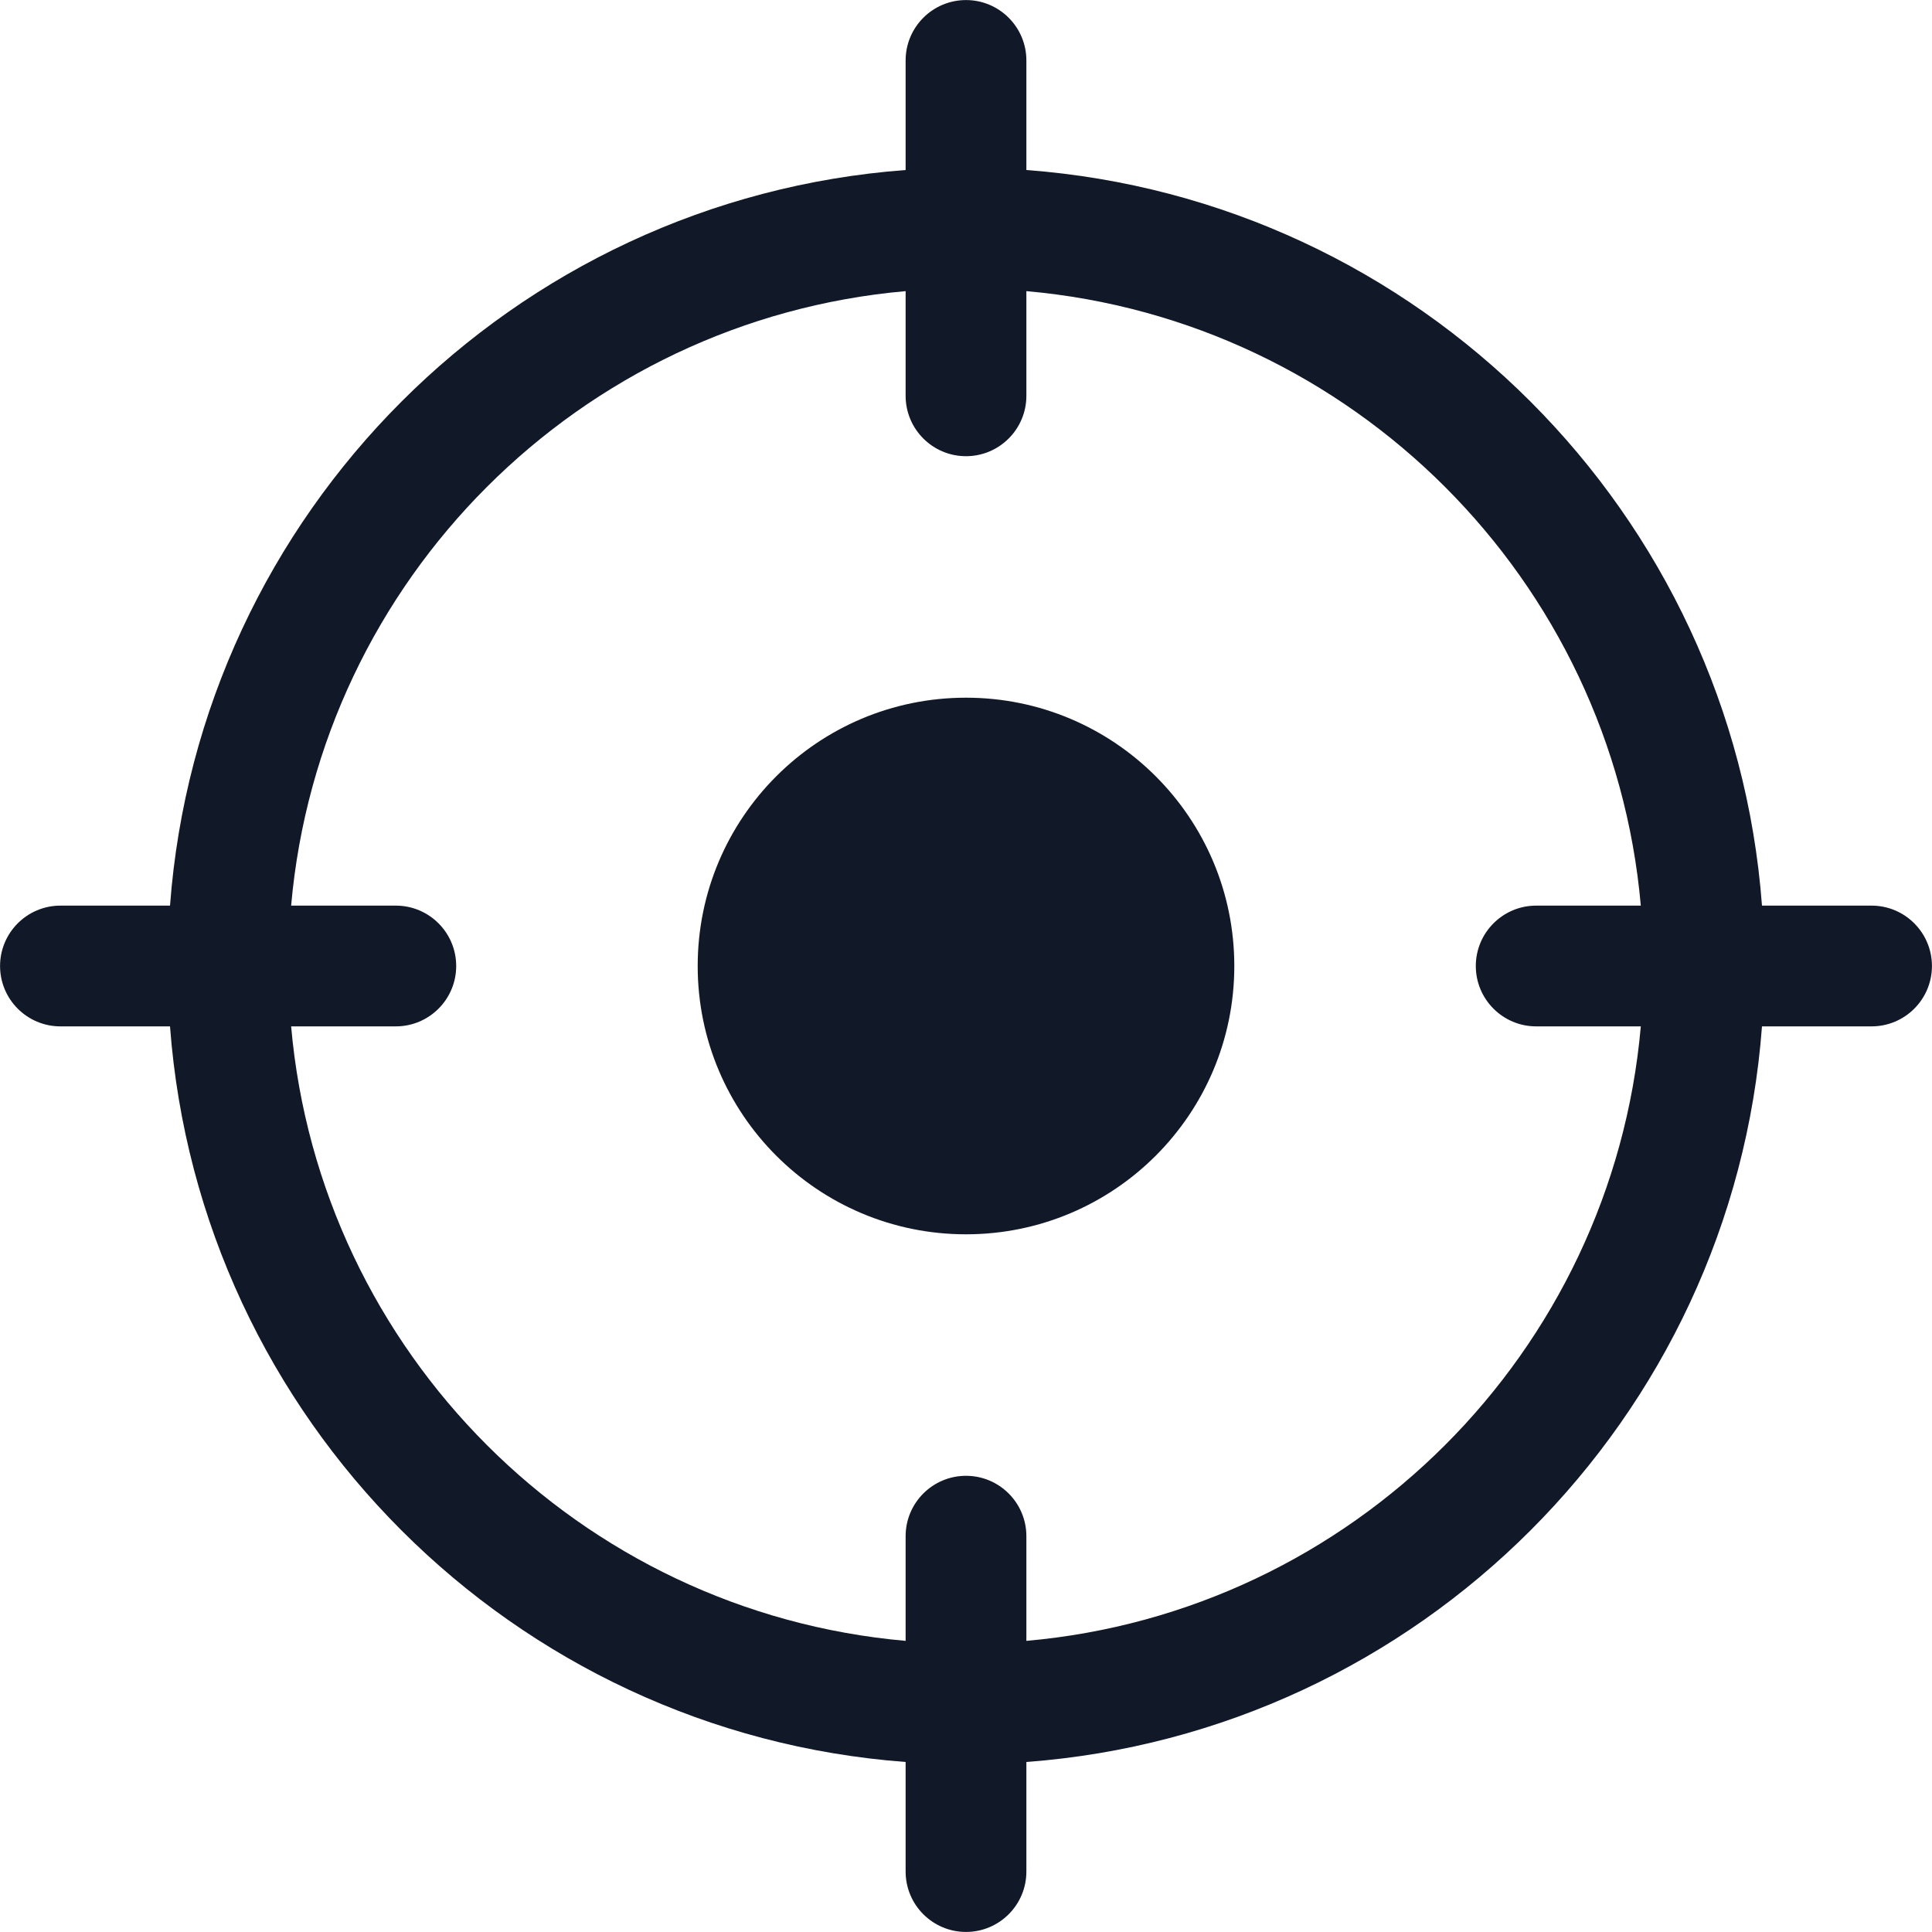 <svg width="32" height="32" viewBox="0 0 32 32" fill="none" xmlns="http://www.w3.org/2000/svg">
<path fill-rule="evenodd" clip-rule="evenodd" d="M17 1.001C17 0.449 16.552 0.001 16 0.001C15.448 0.001 15 0.449 15 1.001V2.816C8.495 3.302 3.302 8.495 2.816 15H1.001C0.449 15 0.001 15.448 0.001 16C0.001 16.552 0.449 17 1.001 17H2.816C3.302 23.505 8.495 28.698 15 29.184V30.999C15 31.551 15.448 31.999 16 31.999C16.552 31.999 17 31.551 17 30.999V29.184C23.505 28.698 28.698 23.505 29.184 17H30.999C31.551 17 31.999 16.552 31.999 16C31.999 15.448 31.551 15 30.999 15H29.184C28.698 8.495 23.505 3.302 17 2.816V1.001ZM25.444 15H27.177C26.701 9.601 22.399 5.299 17 4.822V6.556C17 7.108 16.552 7.556 16 7.556C15.448 7.556 15 7.108 15 6.556V4.822C9.6 5.299 5.299 9.6 4.822 15H6.556C7.108 15 7.556 15.448 7.556 16C7.556 16.552 7.108 17 6.556 17H4.822C5.299 22.4 9.6 26.701 15 27.178V25.444C15 24.892 15.448 24.444 16 24.444C16.552 24.444 17 24.892 17 25.444V27.178C22.4 26.701 26.701 22.399 27.177 17H25.444C24.892 17 24.444 16.552 24.444 16C24.444 15.448 24.892 15 25.444 15ZM20.444 16C20.444 18.454 18.454 20.444 16 20.444C13.545 20.444 11.556 18.454 11.556 16C11.556 13.546 13.545 11.556 16 11.556C18.454 11.556 20.444 13.546 20.444 16Z" fill="#111827"/>
</svg>
